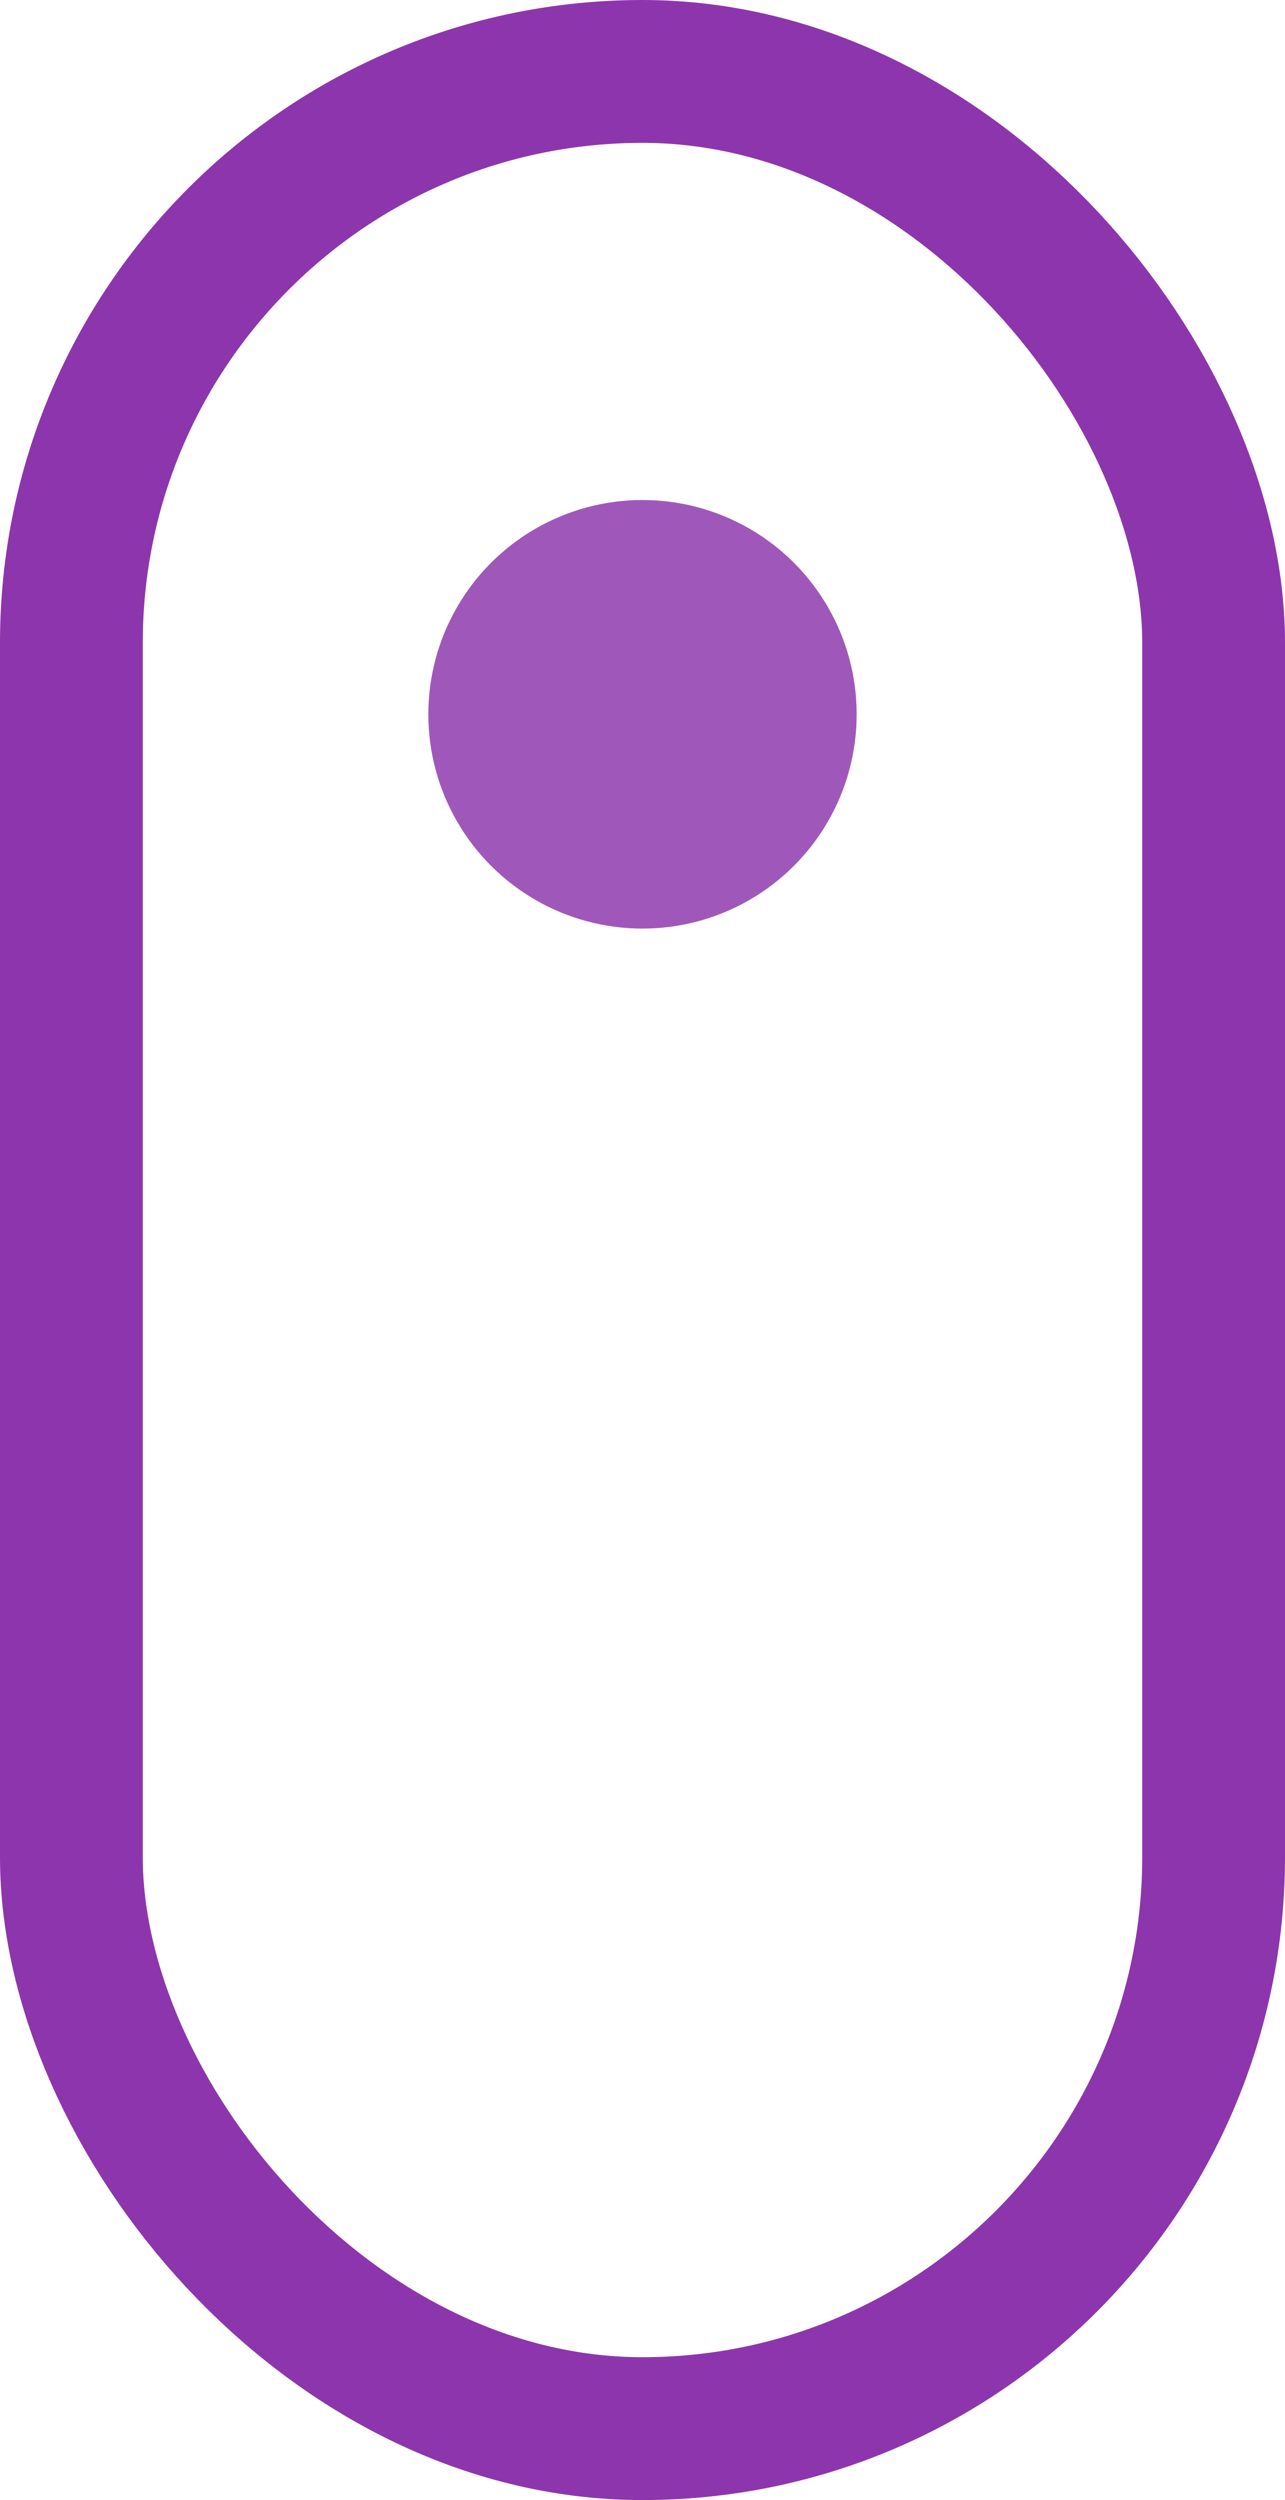 <svg width="18" height="35" viewBox="0 0 18 35" fill="none" xmlns="http://www.w3.org/2000/svg">
<rect x="1" y="1" width="16" height="33" rx="8" stroke="#8D35AC" stroke-width="2"/>
<circle cx="9" cy="10" r="3" fill="#8D35AC" fill-opacity="0.83"/>
</svg>

